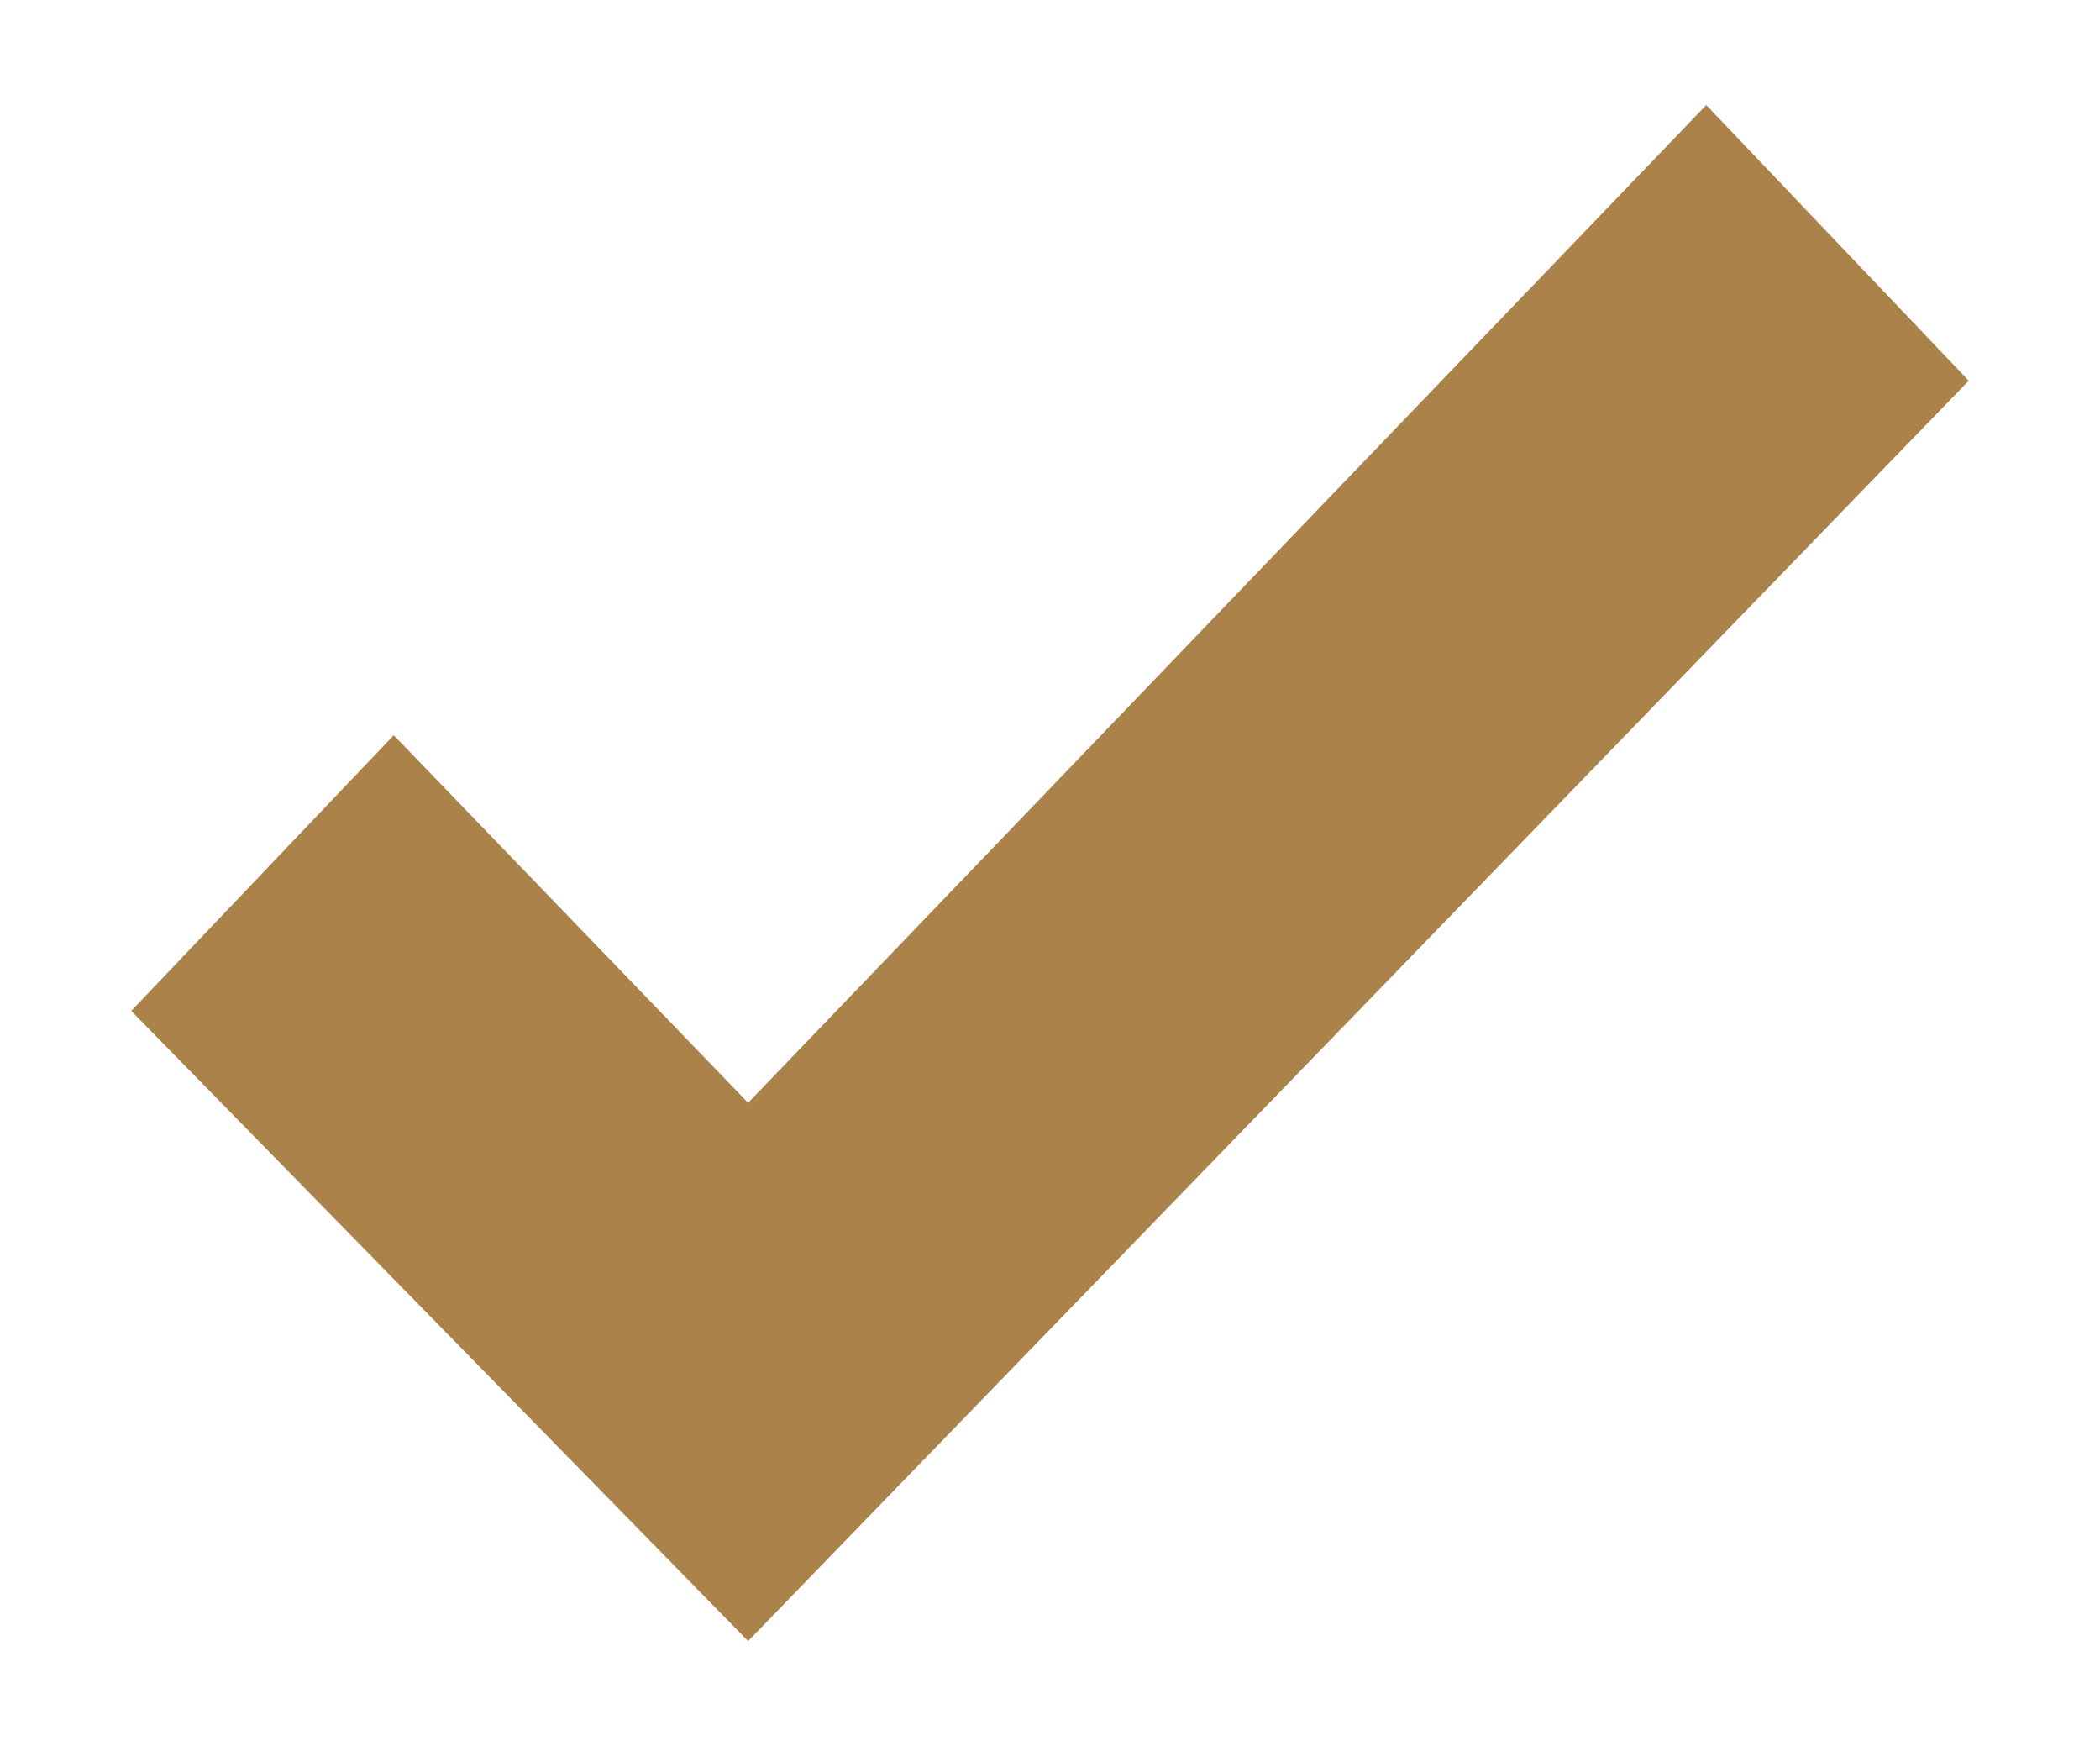 <?xml version="1.0" encoding="utf-8"?>
<!-- Generator: Adobe Illustrator 19.2.1, SVG Export Plug-In . SVG Version: 6.00 Build 0)  -->
<svg fill="#ab8249" version="1.1" id="Layer_1" xmlns="http://www.w3.org/2000/svg" xmlns:xlink="http://www.w3.org/1999/xlink" x="0px" y="0px"
	 width="16px" height="13.3px" viewBox="0 0 16 13.3" style="enable-background:new 0 0 16 13.3;" xml:space="preserve">
<path d="M1,7.7l4.7,4.8L15,2.9l-2-2.1L5.7,8.4L3,5.6L1,7.7z"/>
</svg>
